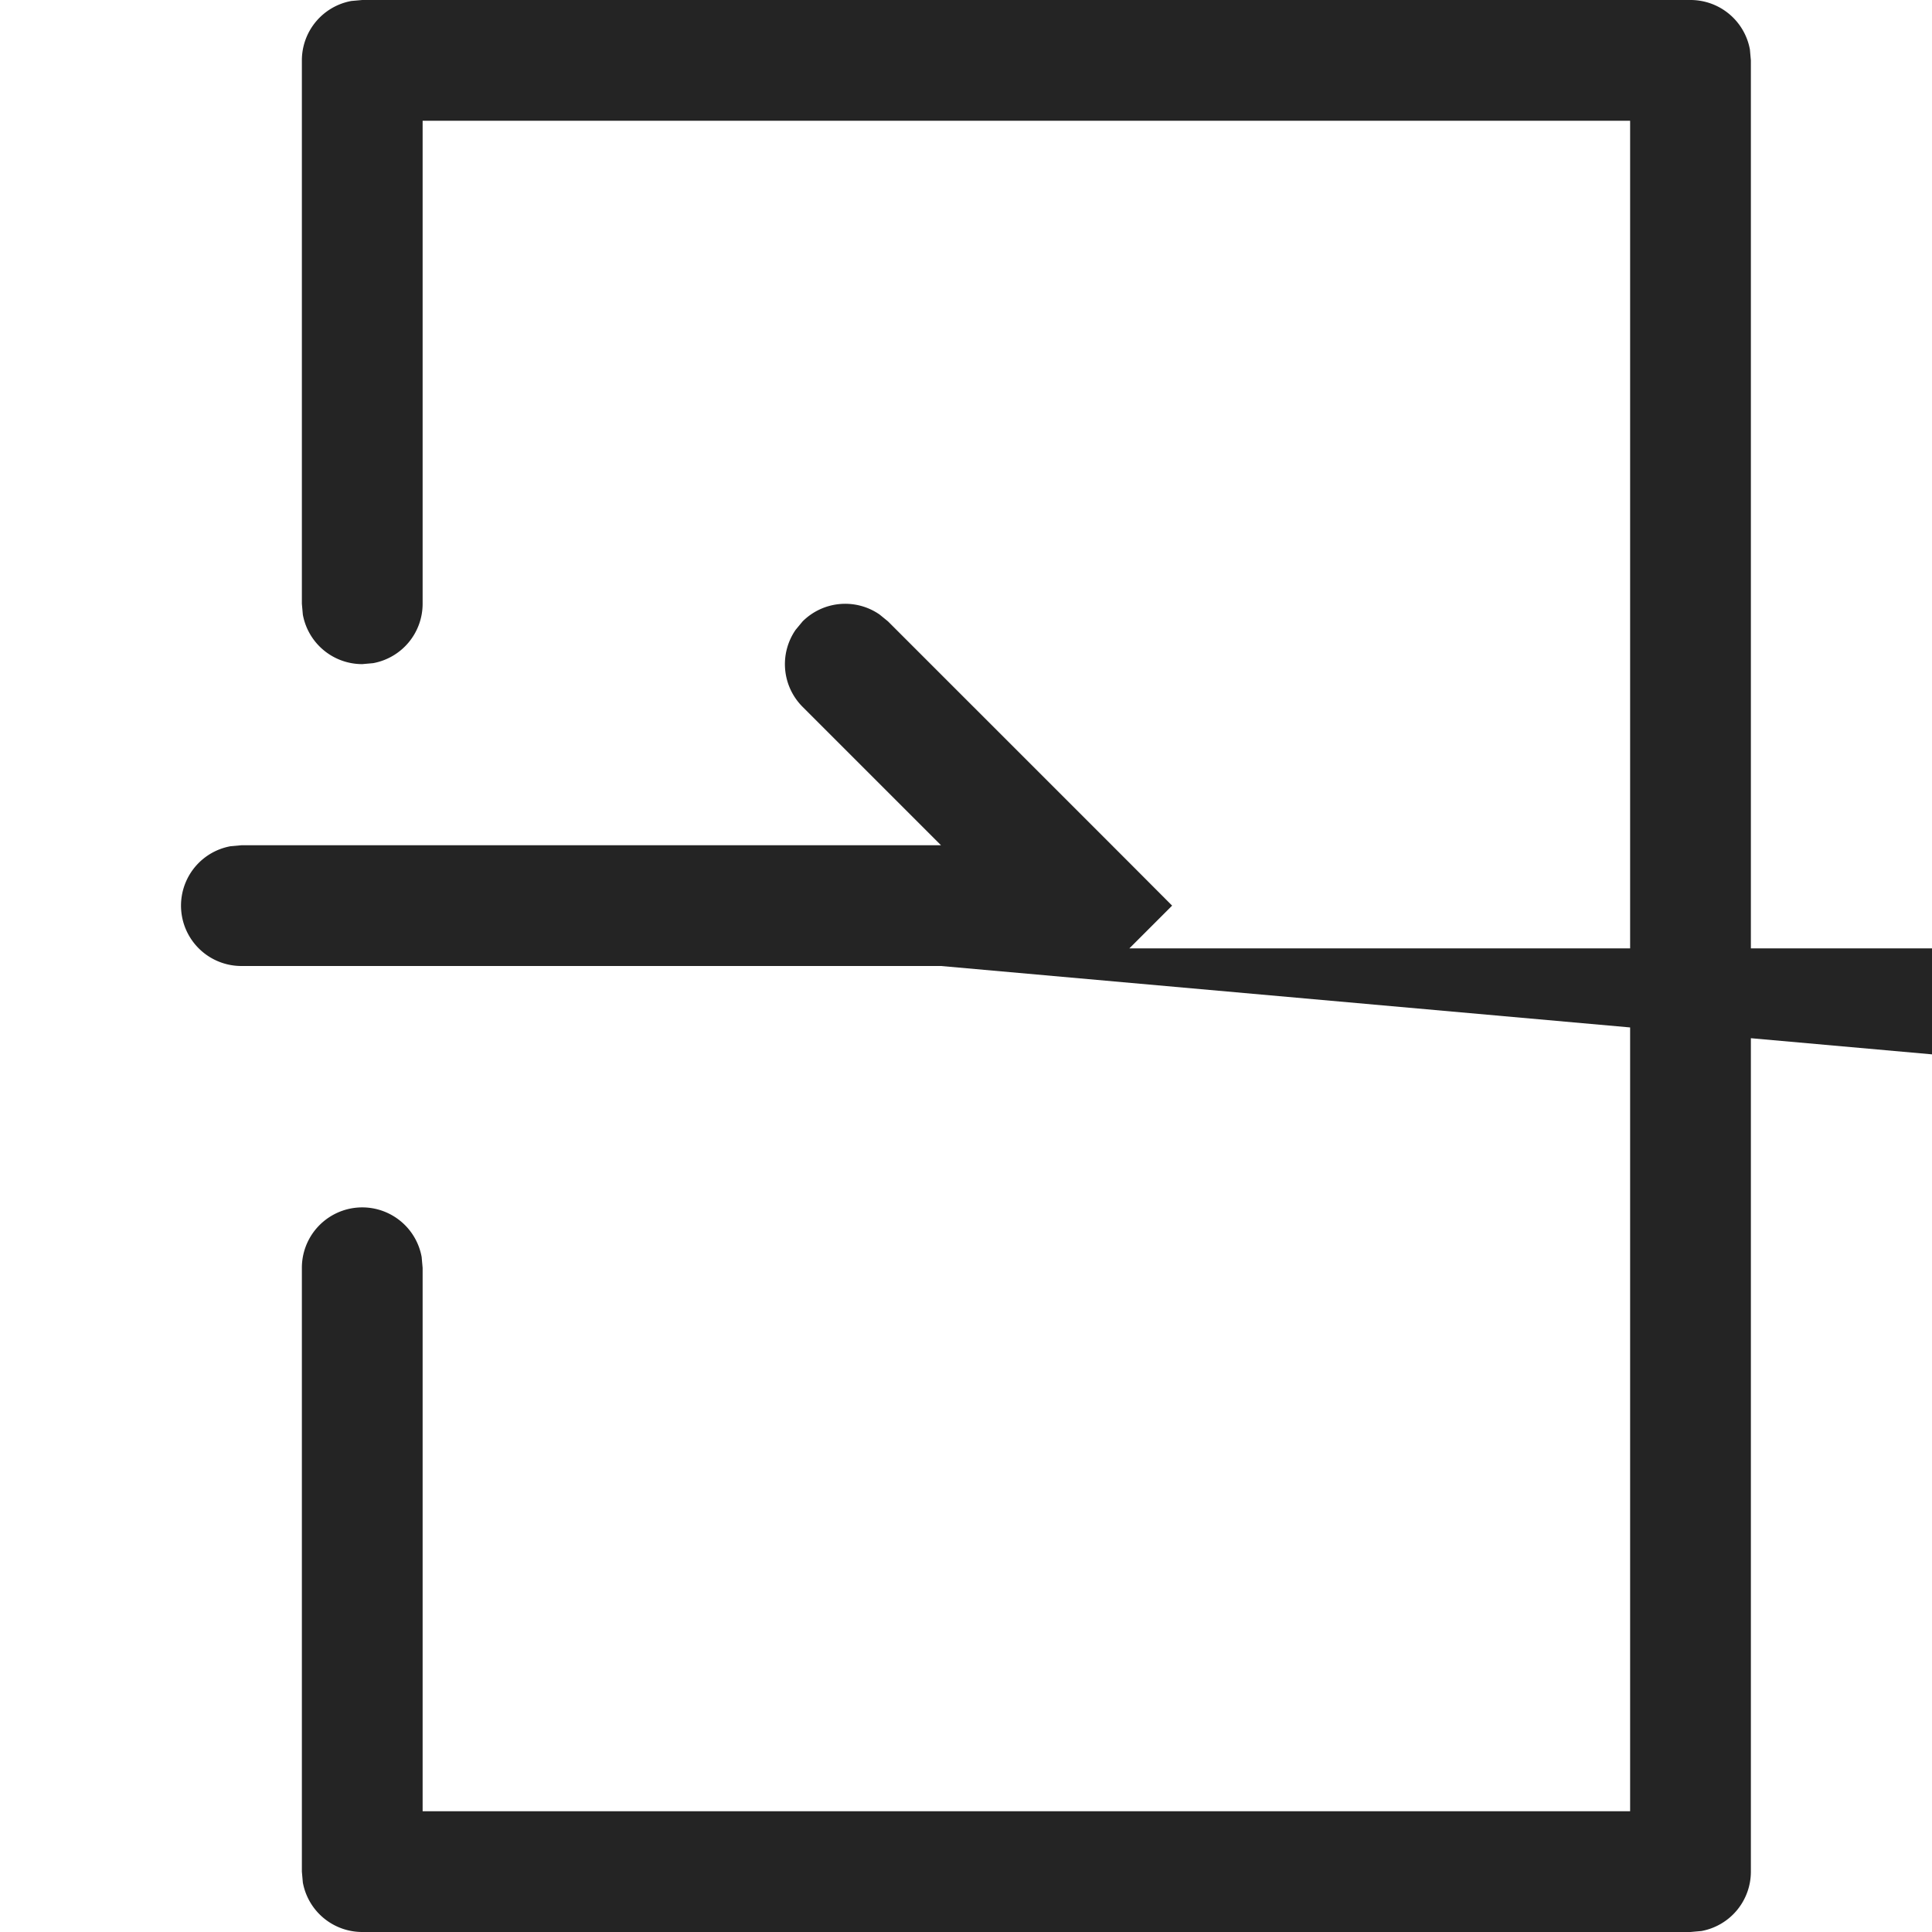 <svg width="16" height="16" fill="none" viewBox="0 0 16 16">
  <path fill="#242424" d="M14 0a.5.5 0 0 1 .492.41L14.5.5v15a.5.5 0 0 1-.41.492L14 16H3a.5.5 0 0 1-.492-.41L2.5 15.5v-5a.5.5 0 0 1 .992-.09l.008.09V15h10V1h-10v4a.5.5 0 0 1-.41.492L3 5.5a.5.5 0 0 1-.492-.41L2.5 5V.5a.5.5 0 0 1 .41-.492L3 0h11Z m9.353 7.854-2 2a.5.5 0 0 1-.764-.638l.058-.07L7.793 8H2a.5.5 0 0 1-.09-.992L2 7h5.793L6.647 5.854a.5.5 0 0 1-.058-.638l.058-.07a.5.5 0 0 1 .637-.057l.07.057 2 2 .353.354-.354.354Z"/>
</svg>
